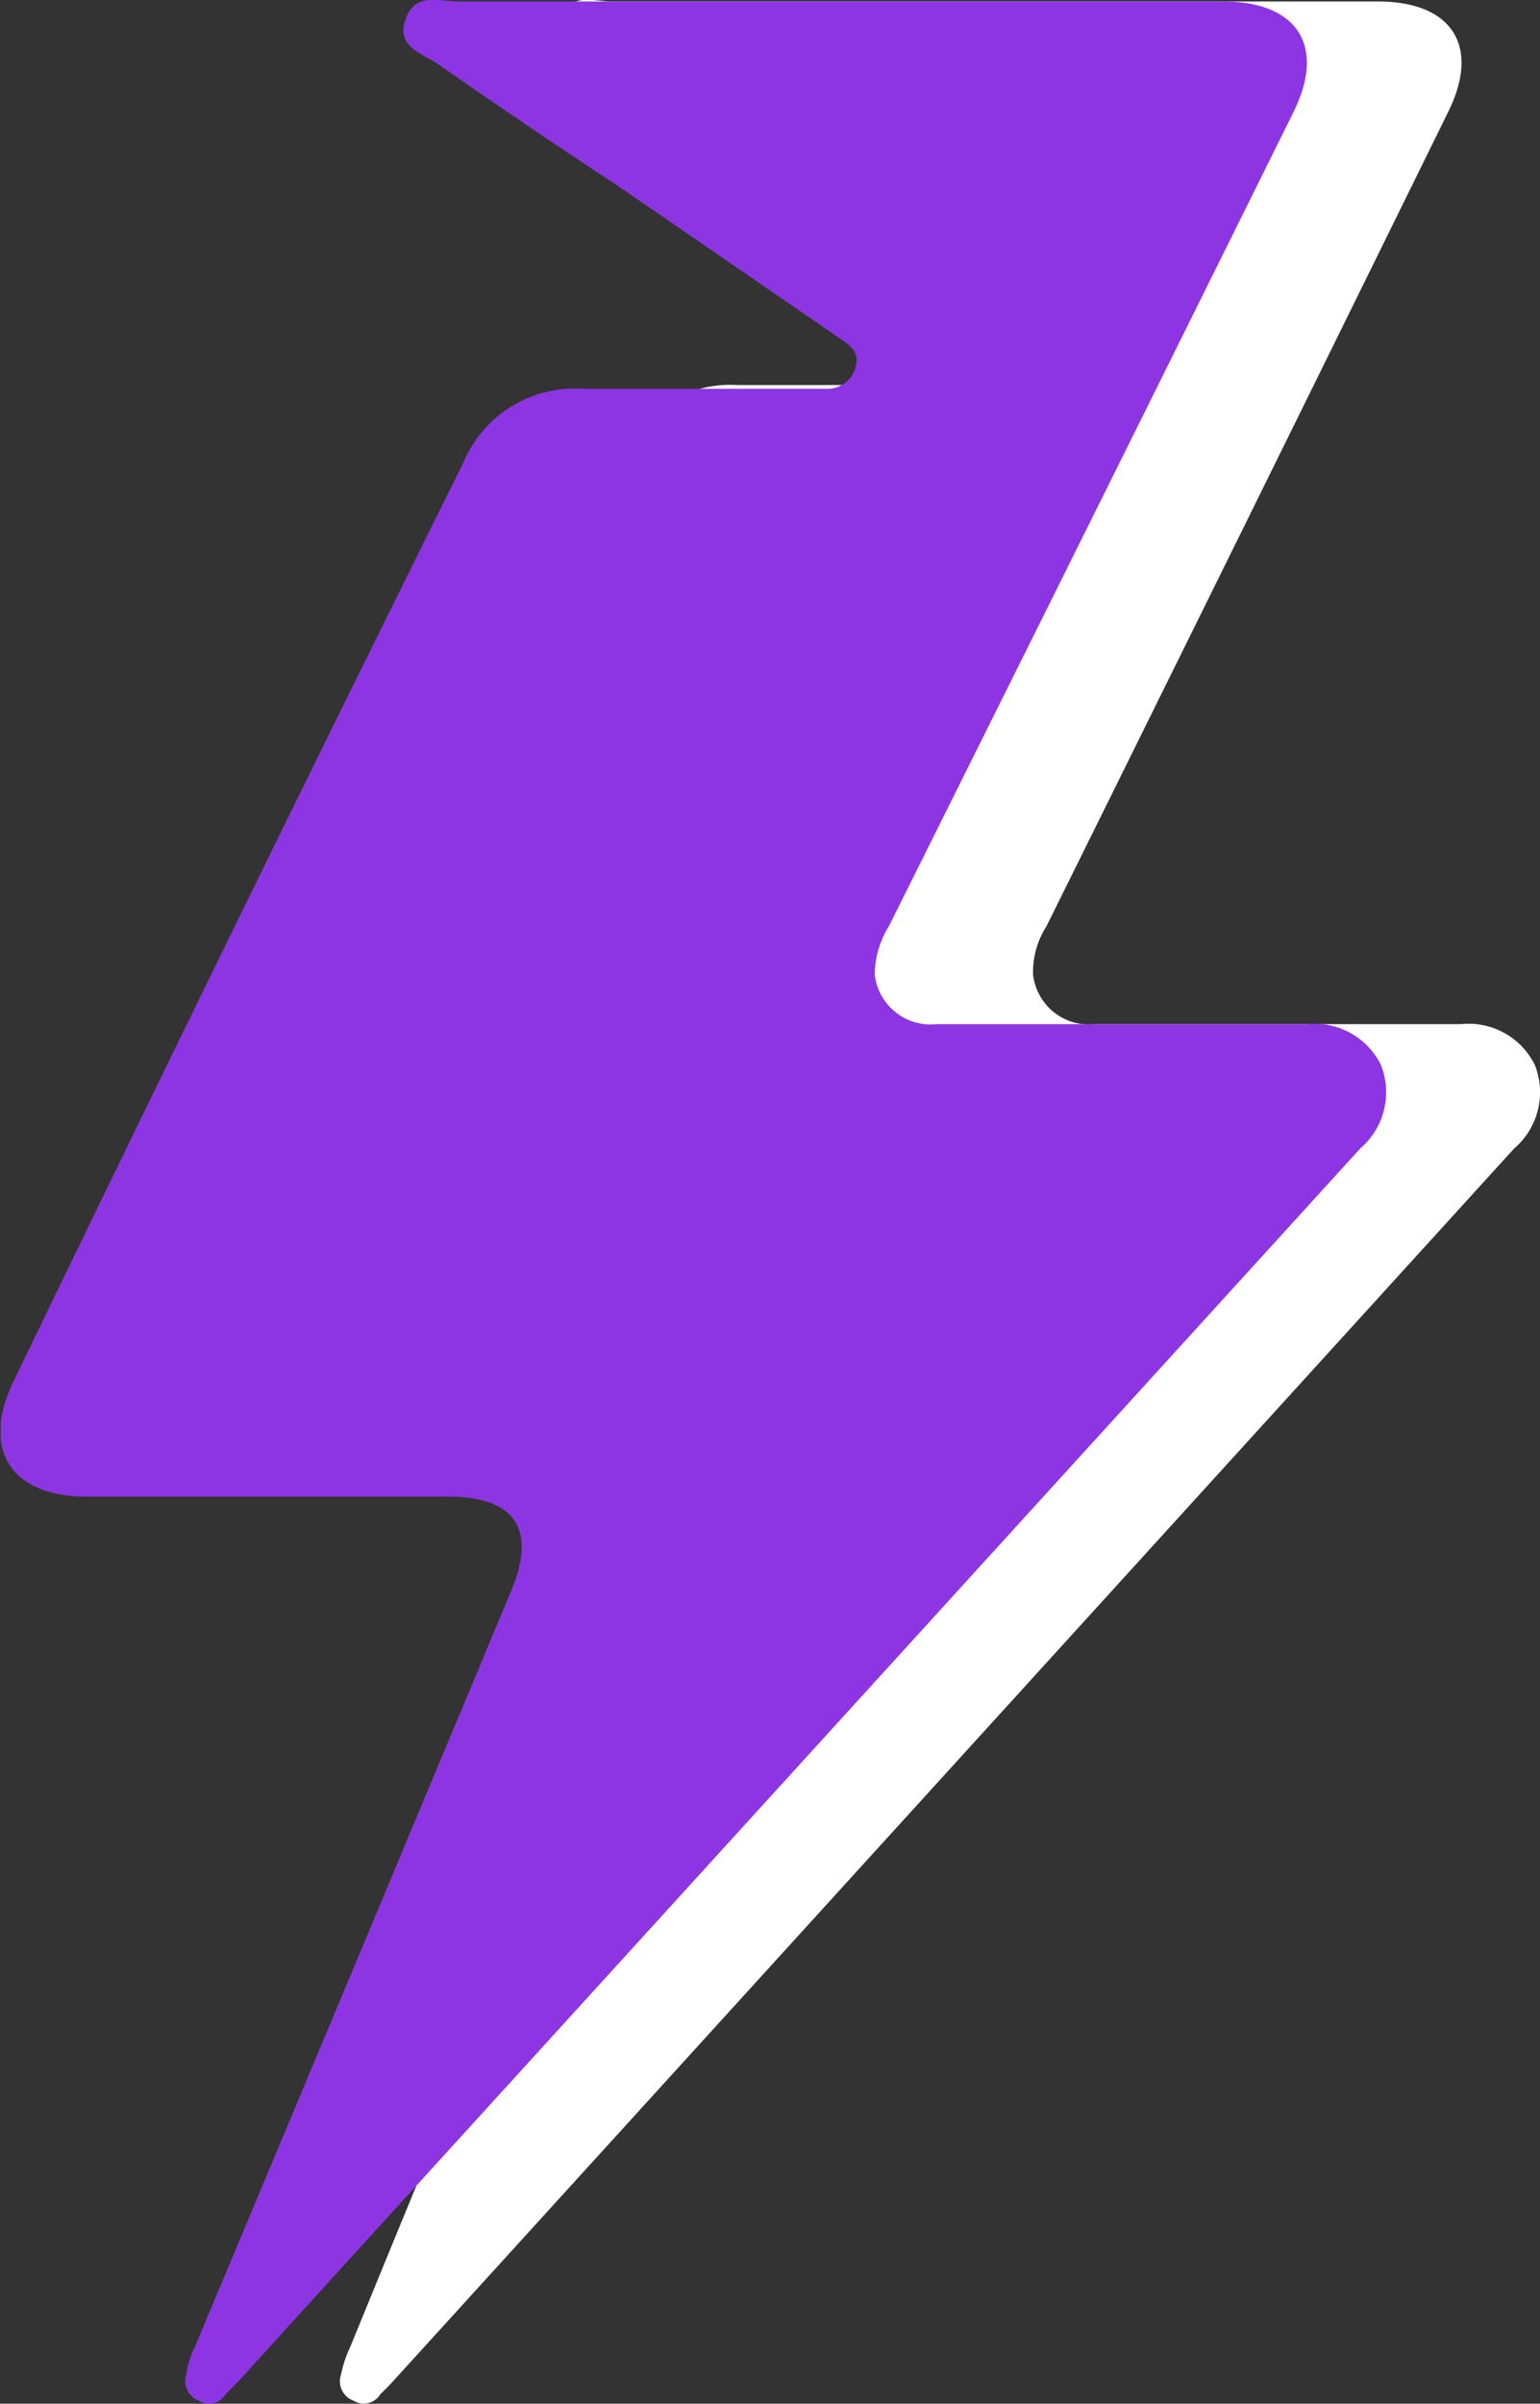 <svg xmlns="http://www.w3.org/2000/svg" xmlns:xlink="http://www.w3.org/1999/xlink" viewBox="0 0 20.81 32.46"><rect x="0" y="0" width="20.81" height="32.46" fill="#333333" stroke="none"/><defs><style>.cls-1{fill:none;}.cls-2{clip-path:url(#clip-path);}.cls-3{fill:#fff;}.cls-4{clip-path:url(#clip-path-2);}.cls-5{fill:#8d35e2;}</style><clipPath id="clip-path" transform="translate(0.01 -0.04)"><rect class="cls-1" x="2.09" width="18.8" height="33"/></clipPath><clipPath id="clip-path-2" transform="translate(0.01 -0.04)"><rect class="cls-1" width="19" height="33"/></clipPath></defs><g id="Layer_2" data-name="Layer 2"><g id="Layer_1-2" data-name="Layer 1"><g id="Layer_2-2" data-name="Layer 2"><g id="Layer_1-2-2" data-name="Layer 1-2"><g id="Layer_2-2-2" data-name="Layer 2-2"><g id="Layer_1-2-2-2" data-name="Layer 1-2-2"><g class="cls-2"><path class="cls-3" d="M13.42.06h5.19c1,0,1.39.6.95,1.49q-2.7,5.49-5.43,11a1.14,1.14,0,0,0-.18.65.76.76,0,0,0,.84.67h4.94a1,1,0,0,1,1,.55,1,1,0,0,1-.28,1.13L5.48,32c-.12.13-.23.26-.35.37a.26.26,0,0,1-.36.09h0a.28.28,0,0,1-.17-.36h0a1.52,1.52,0,0,1,.12-.36Q6.82,26.6,9,21.49c.35-.84.06-1.29-.86-1.29H3.25c-1,0-1.43-.61-1-1.53L8.38,6.24a1.59,1.59,0,0,1,1.58-1h3.3c.18,0,.35,0,.42-.24s-.1-.31-.24-.41l-3-2.06L8,.9C7.78.76,7.43.67,7.56.3S8,.06,8.27.06Z" transform="translate(0.01 -0.04)"/></g><g class="cls-4"><path class="cls-5" d="M11.33.06h5.19c1,0,1.39.6.95,1.49Q14.77,7,12,12.55a1.26,1.26,0,0,0-.19.65.76.76,0,0,0,.84.67h5a1,1,0,0,1,1,.55,1,1,0,0,1-.28,1.13L3.39,32c-.11.13-.23.25-.35.37a.26.26,0,0,1-.36.09h0a.28.28,0,0,1-.17-.36h0a1.08,1.08,0,0,1,.11-.36q2.14-5.1,4.27-10.2c.36-.84.07-1.29-.85-1.29H1.16c-1,0-1.43-.61-1-1.53q3-6.21,6.09-12.43a1.63,1.63,0,0,1,1.6-1h3.31A.39.39,0,0,0,11.55,5c.07-.22-.1-.31-.24-.41l-3-2.06C7.5,2,6.69,1.45,5.9.9,5.69.76,5.34.67,5.47.3s.45-.24.71-.24Z" transform="translate(0.01 -0.04)"/></g></g></g></g></g></g></g></svg>